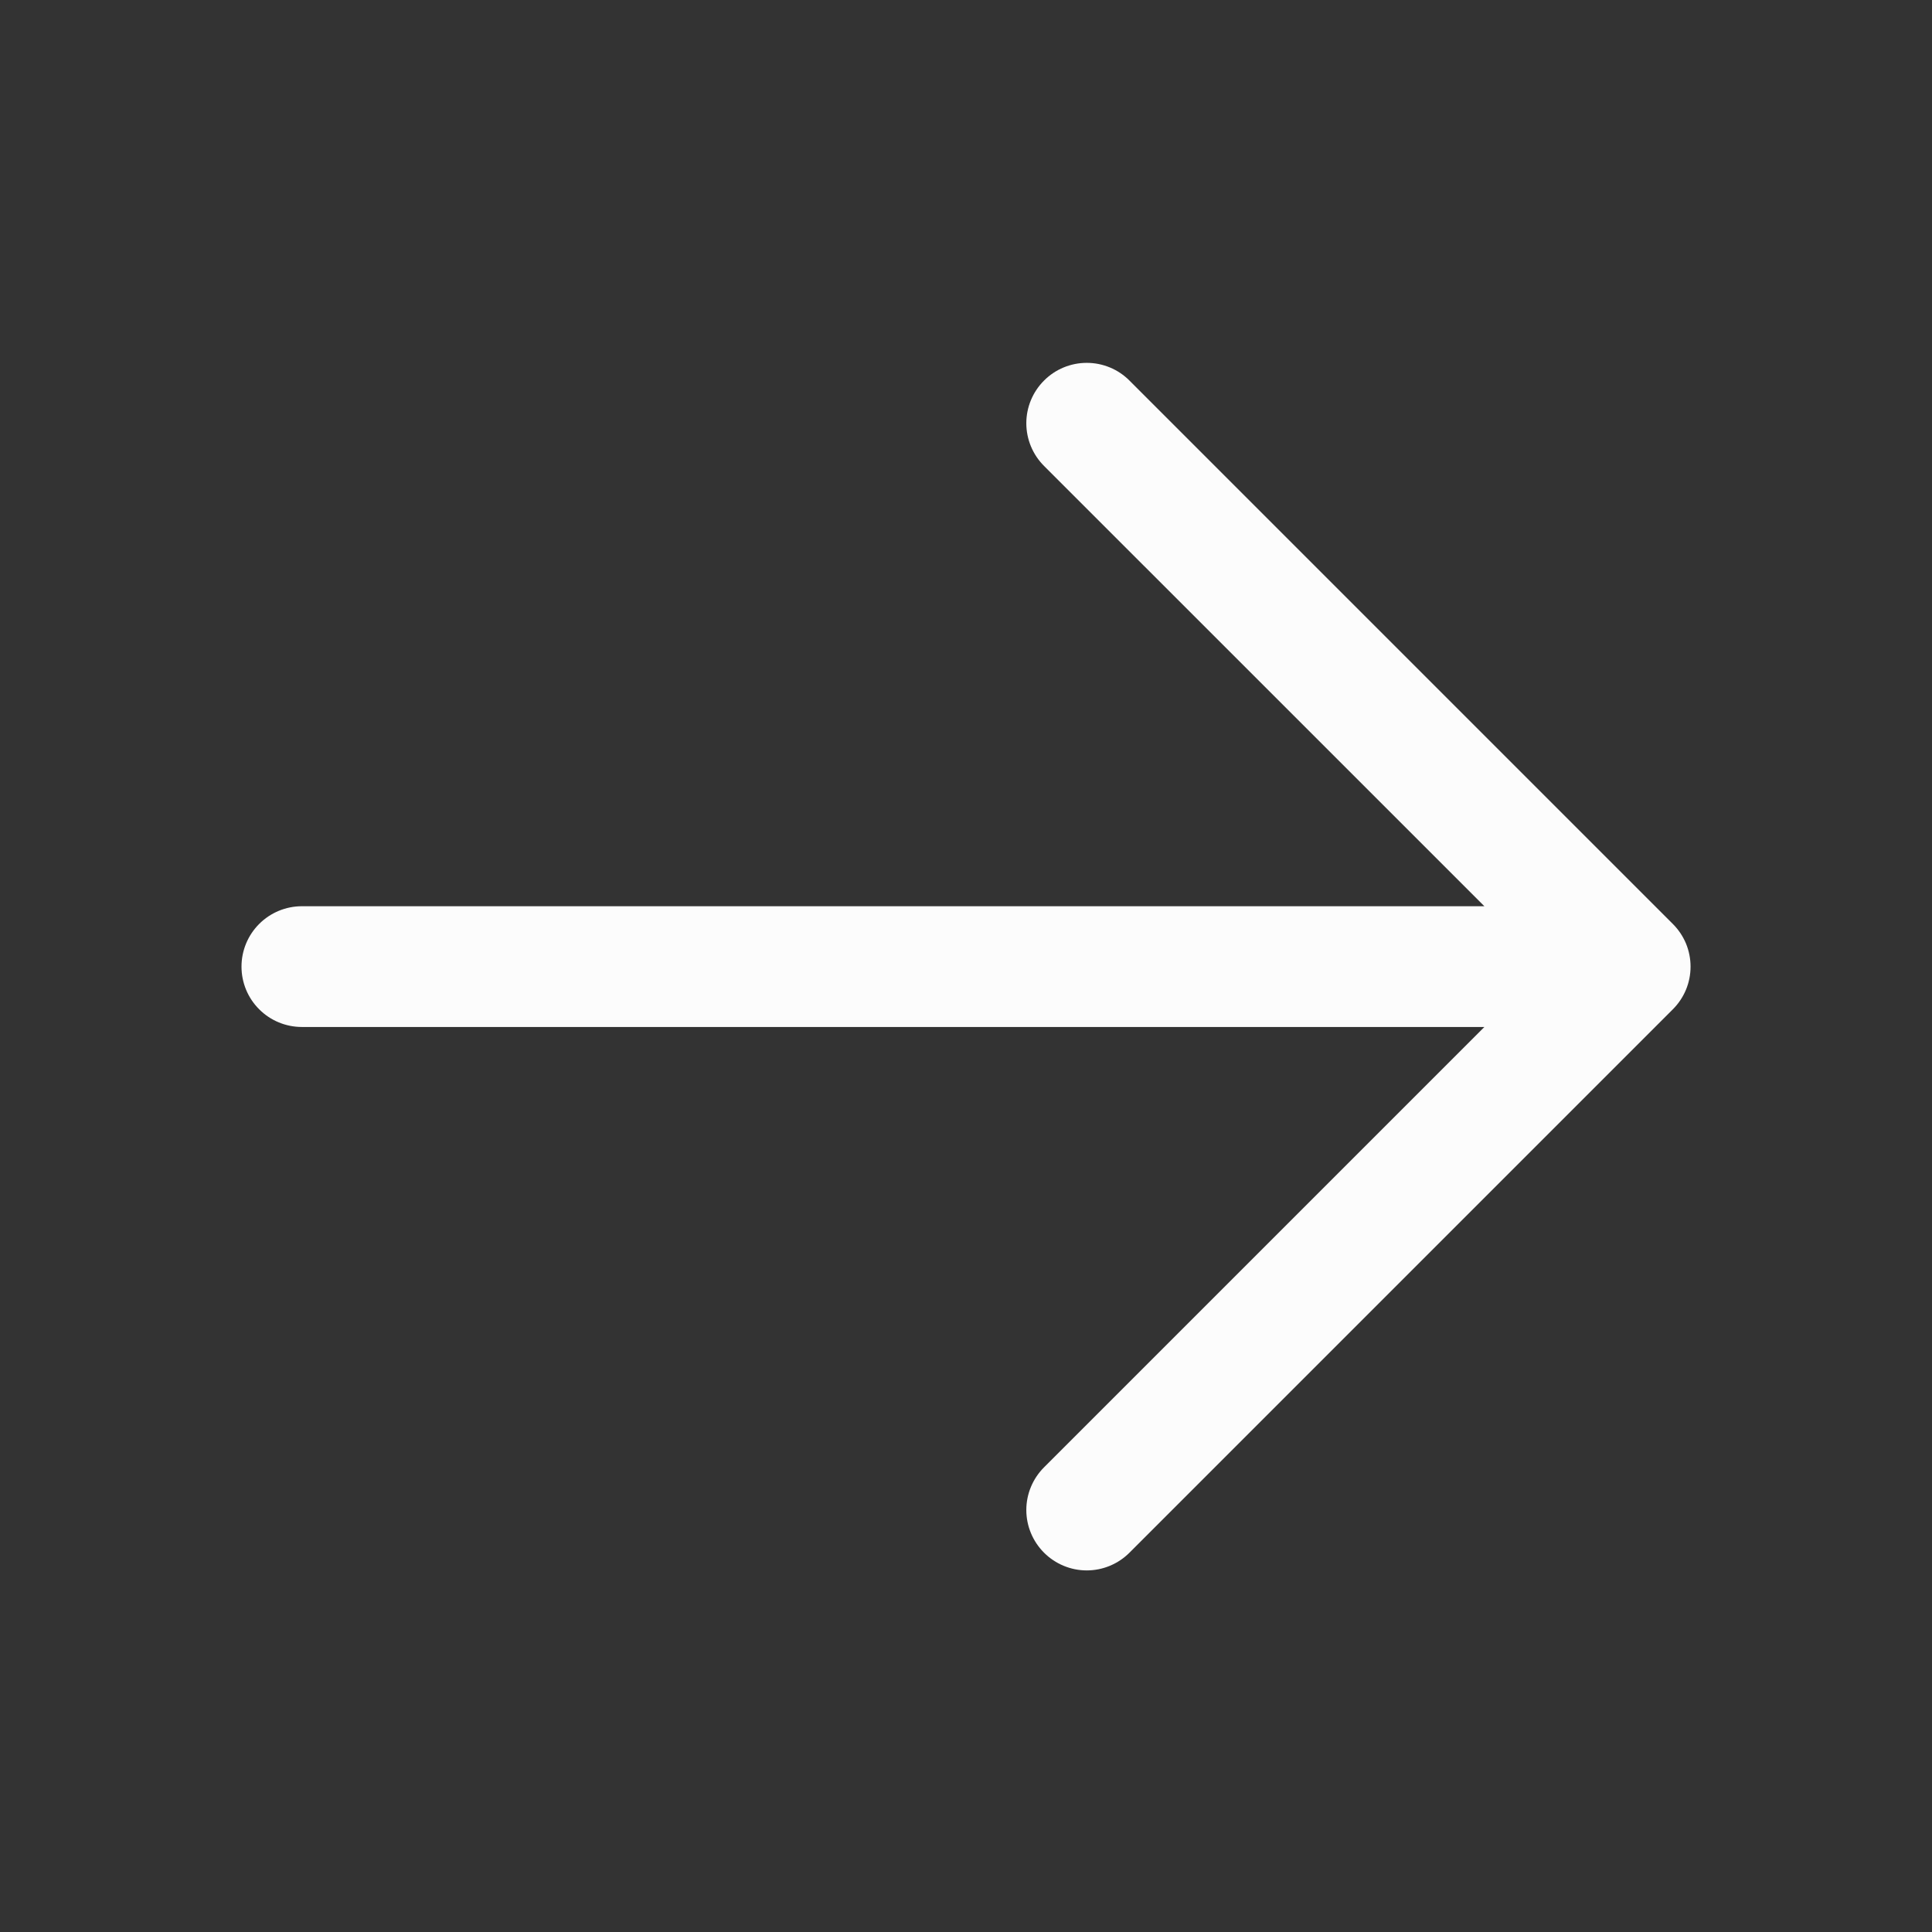<svg width="24" height="24" viewBox="0 0 32 32" fill="none" xmlns="http://www.w3.org/2000/svg">
<rect x="0" y="0" width="32" height="32" fill="#333333" stroke="none"/>
<path d="M27.707 16.718L18.707 25.718C18.52 25.905 18.265 26.011 18 26.011C17.735 26.011 17.48 25.905 17.293 25.718C17.105 25.53 16.999 25.276 16.999 25.01C16.999 24.745 17.105 24.491 17.293 24.303L24.586 17.01H5C4.735 17.01 4.48 16.905 4.293 16.717C4.105 16.53 4 16.276 4 16.01C4 15.745 4.105 15.491 4.293 15.303C4.48 15.116 4.735 15.01 5 15.01H24.586L17.293 7.718C17.105 7.53 16.999 7.276 16.999 7.01C16.999 6.745 17.105 6.49 17.293 6.303C17.48 6.115 17.735 6.01 18 6.01C18.265 6.01 18.52 6.115 18.707 6.303L27.707 15.303C27.8 15.396 27.874 15.506 27.925 15.627C27.975 15.749 28.001 15.879 28.001 16.01C28.001 16.142 27.975 16.272 27.925 16.393C27.874 16.515 27.8 16.625 27.707 16.718Z" fill="#FCFCFC"/>
</svg>
